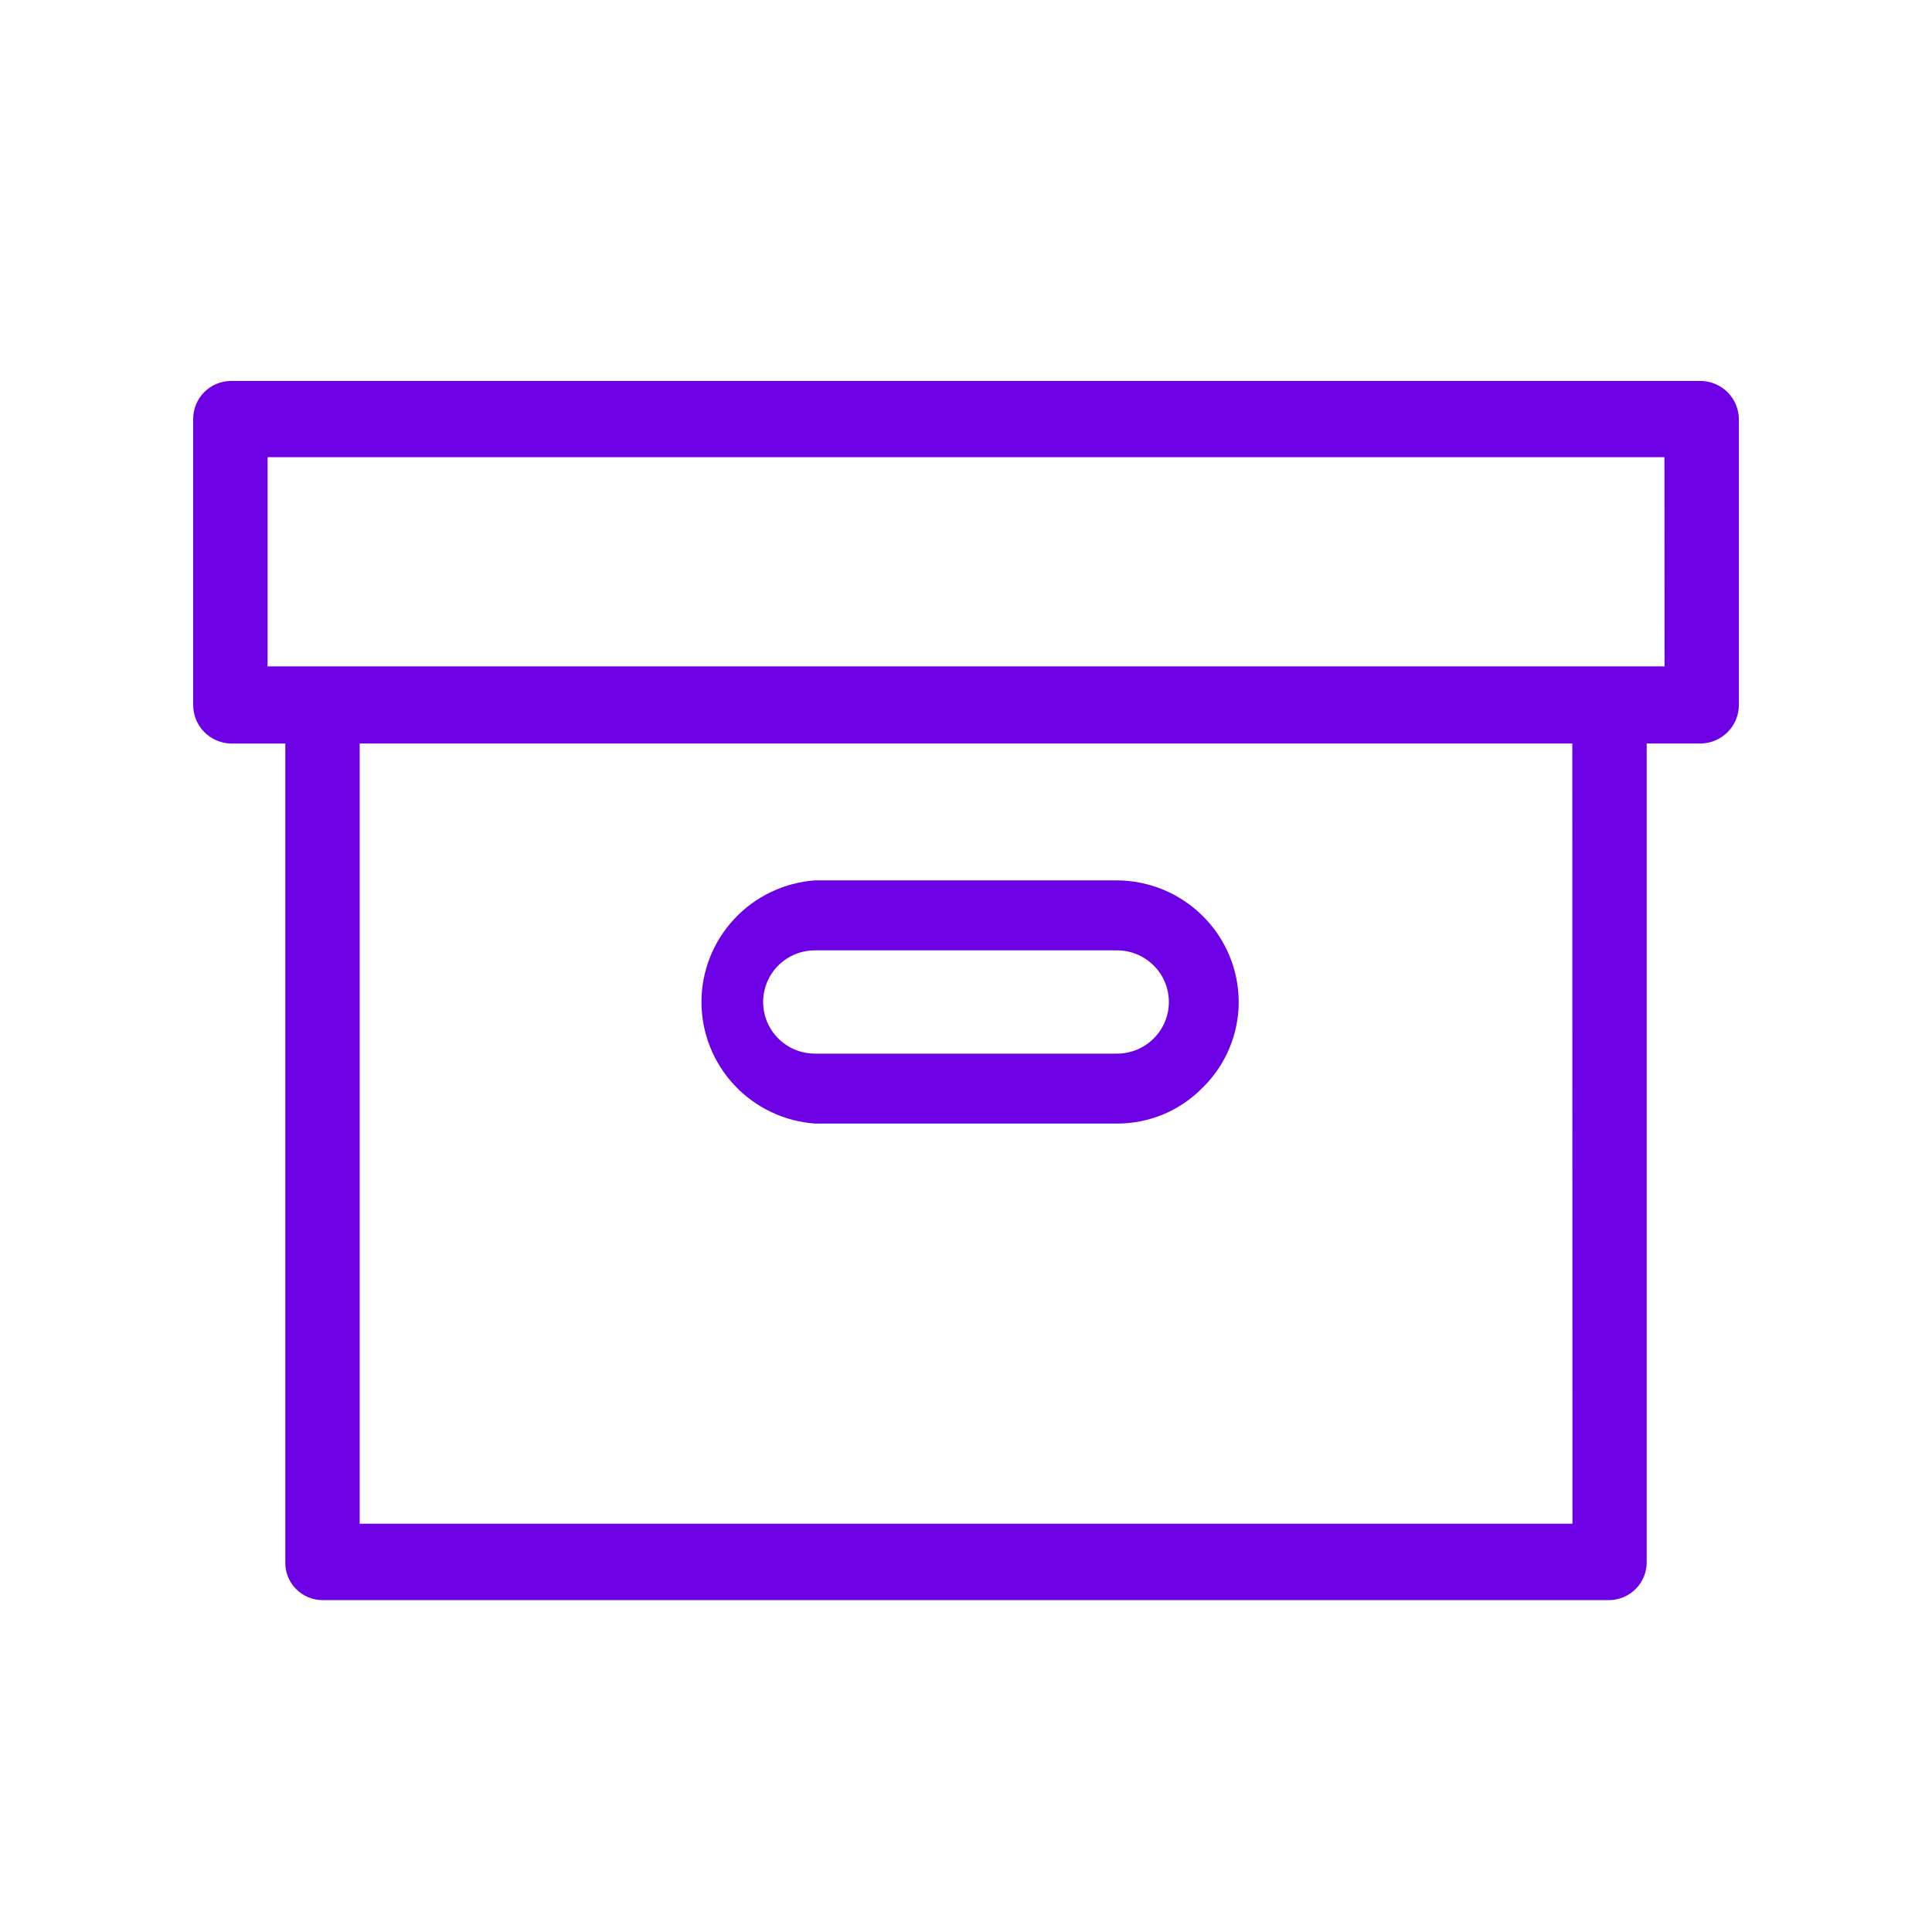 <svg xmlns="http://www.w3.org/2000/svg" width="40" height="40" viewBox="0 0 40 40" fill="none">
<mask id="mask0_1547_7567" style="mask-type:luminance" maskUnits="userSpaceOnUse" x="0" y="-1" width="40" height="41">
<path d="M40 -0.084H0V39.77H40V-0.084Z" fill="white"/>
</mask>
<g mask="url(#mask0_1547_7567)">
<path d="M35.223 7.887H4.777C4.569 7.889 4.37 7.974 4.225 8.122C4.079 8.27 3.998 8.47 4 8.677V14.589C3.998 14.798 4.078 14.999 4.223 15.15C4.369 15.3 4.568 15.388 4.777 15.394H5.907V32.339C5.904 32.441 5.922 32.542 5.959 32.637C5.996 32.732 6.052 32.819 6.123 32.892C6.194 32.966 6.278 33.024 6.372 33.065C6.466 33.106 6.567 33.127 6.669 33.129H33.316C33.524 33.127 33.723 33.042 33.869 32.894C34.014 32.746 34.095 32.546 34.093 32.339V15.393H35.224C35.434 15.387 35.633 15.299 35.778 15.148C35.923 14.998 36.004 14.796 36.001 14.588V8.676C35.999 8.469 35.917 8.272 35.772 8.125C35.627 7.978 35.43 7.892 35.223 7.887ZM32.556 31.547H7.447V15.393H32.553L32.556 31.547ZM34.463 13.797H5.54V9.466H34.46L34.463 13.797Z" fill="#6E00E5"/>
<path d="M23.126 18.227H16.873C16.235 18.274 15.637 18.559 15.202 19.026C14.766 19.493 14.523 20.107 14.523 20.745C14.523 21.383 14.766 21.997 15.202 22.464C15.637 22.931 16.235 23.216 16.873 23.262H23.126C23.457 23.263 23.784 23.197 24.089 23.07C24.393 22.942 24.669 22.754 24.9 22.518C25.137 22.286 25.325 22.009 25.453 21.703C25.581 21.398 25.647 21.07 25.646 20.738C25.643 20.073 25.376 19.437 24.904 18.967C24.433 18.497 23.794 18.231 23.126 18.227ZM23.126 21.814H16.873C16.588 21.814 16.315 21.702 16.114 21.501C15.913 21.301 15.8 21.029 15.8 20.745C15.8 20.461 15.913 20.189 16.114 19.989C16.315 19.788 16.588 19.676 16.873 19.676H23.126C23.411 19.676 23.684 19.788 23.885 19.989C24.087 20.189 24.2 20.461 24.2 20.745C24.2 21.029 24.087 21.301 23.885 21.501C23.684 21.702 23.411 21.814 23.126 21.814Z" fill="#6E00E5"/>
</g>
</svg>